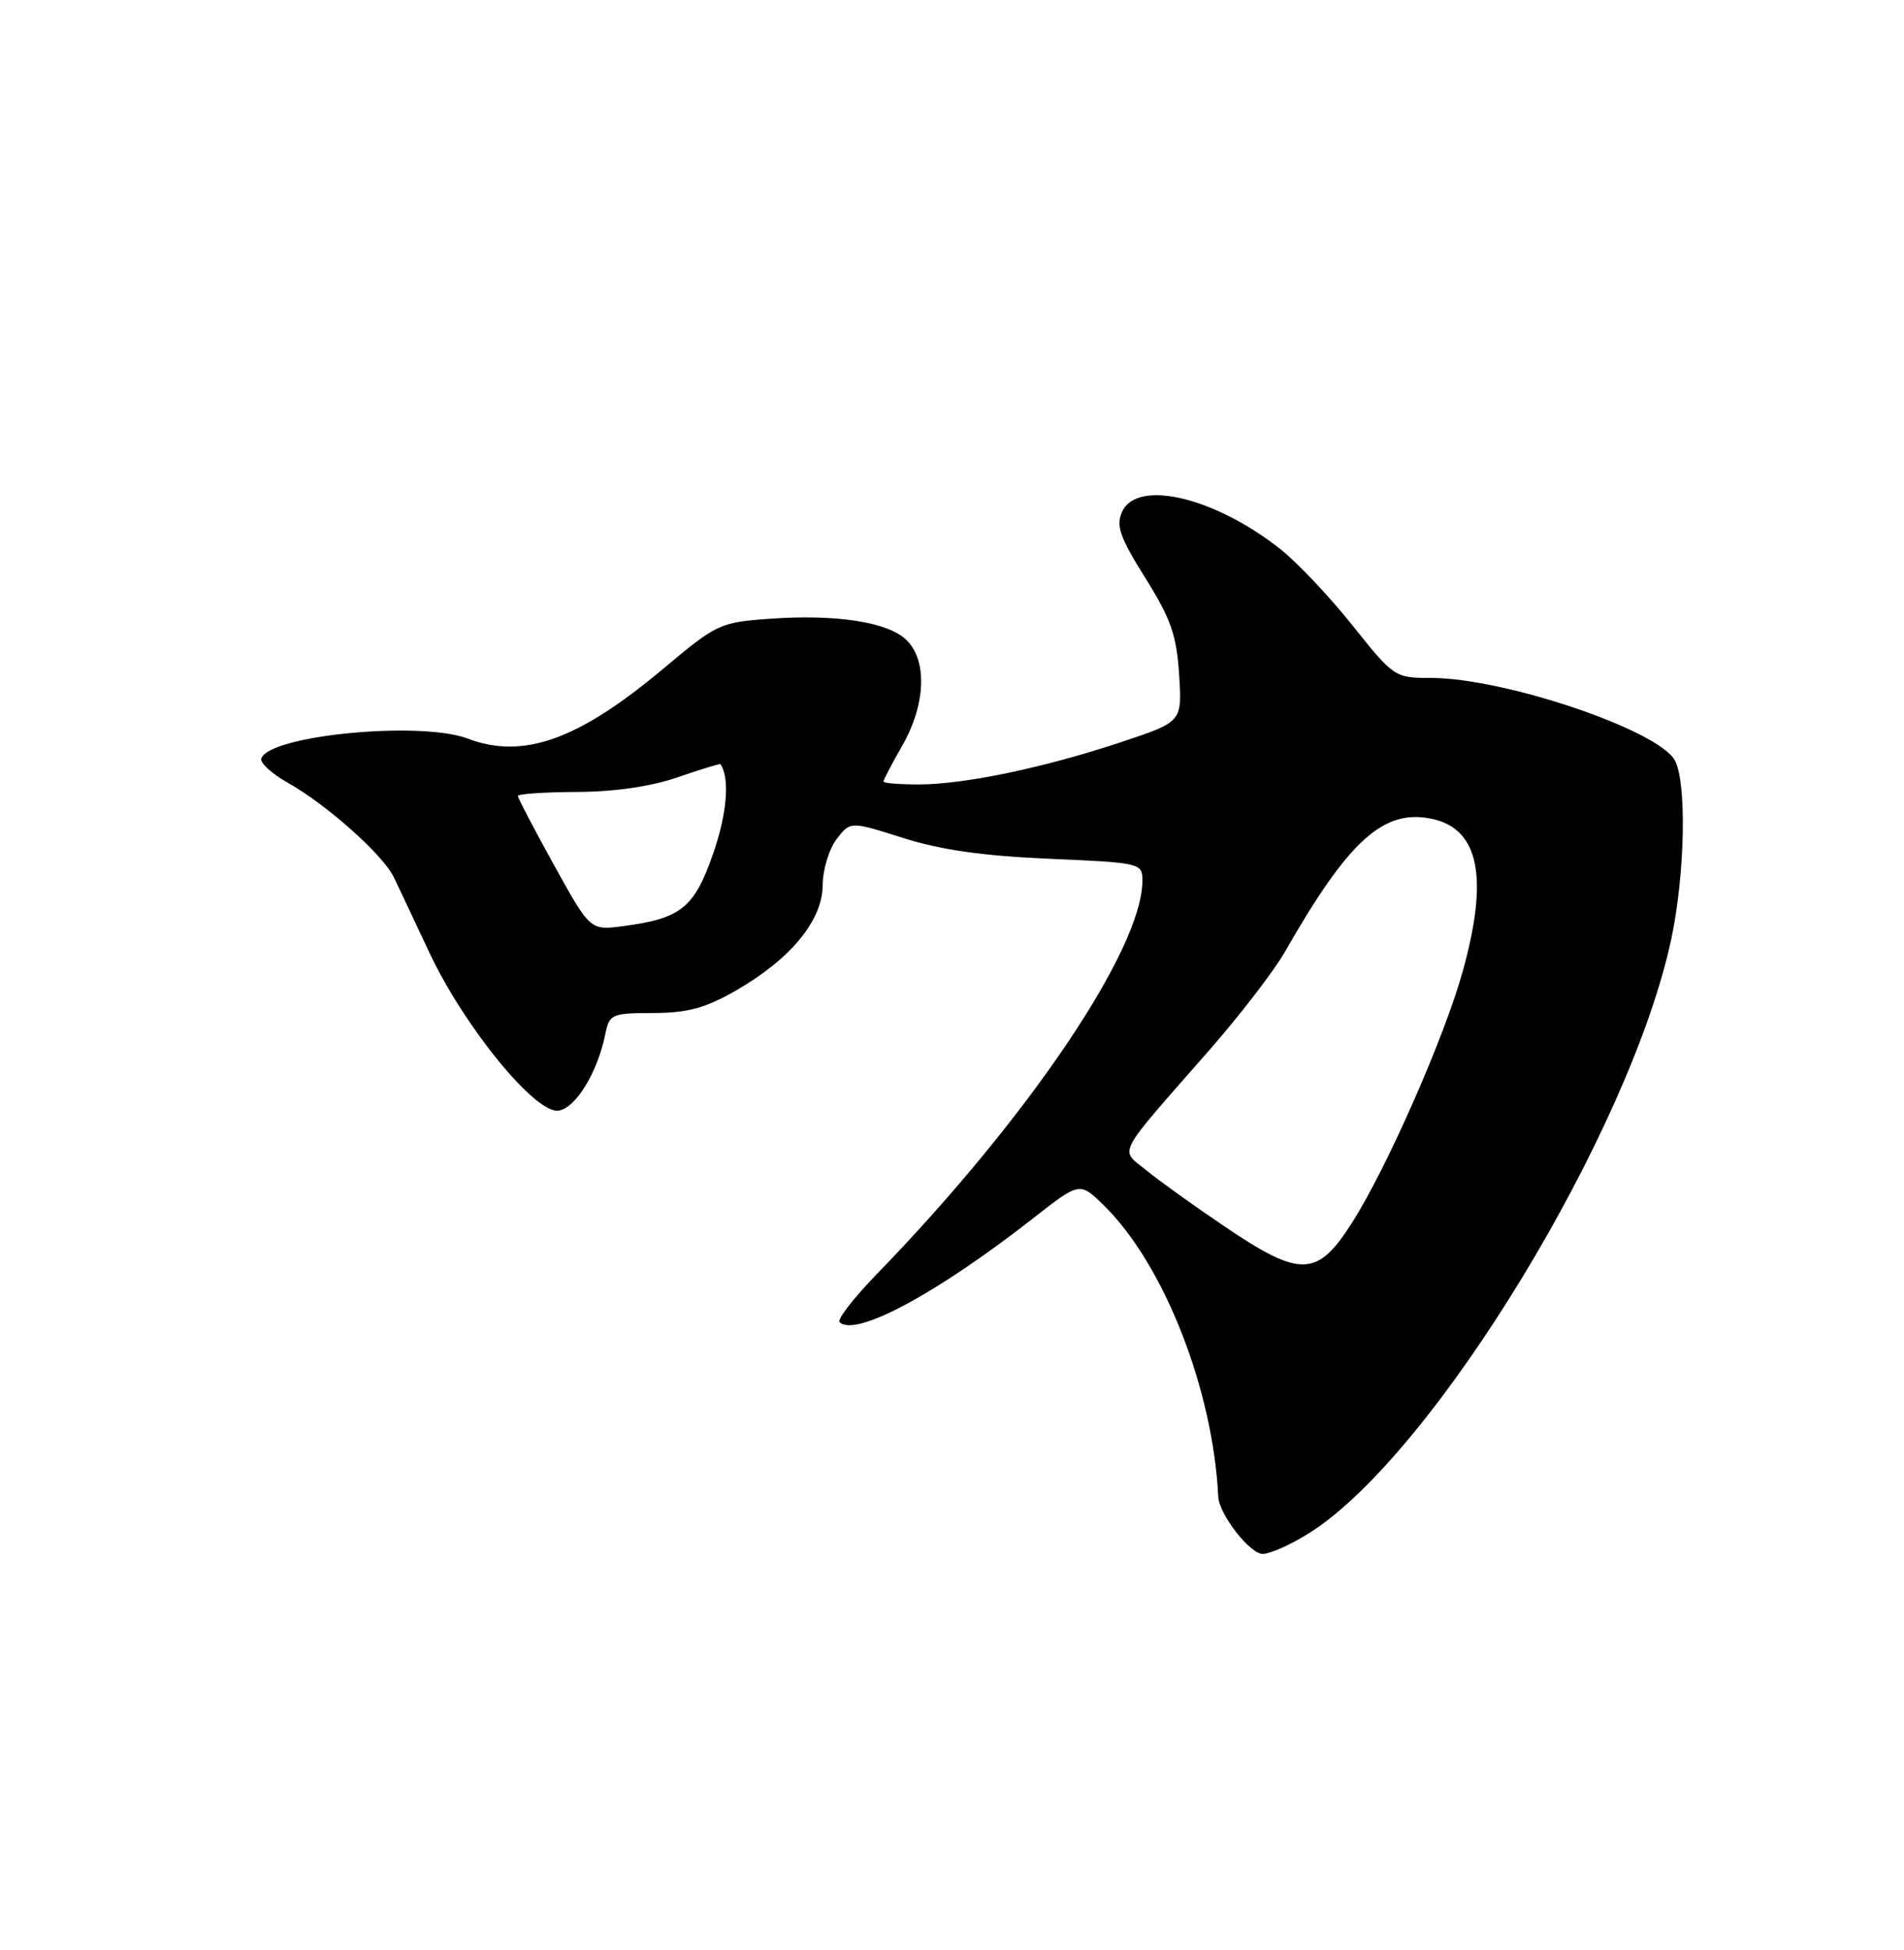 <?xml version="1.0" encoding="UTF-8" standalone="no"?>
<!DOCTYPE svg PUBLIC "-//W3C//DTD SVG 1.1//EN" "http://www.w3.org/Graphics/SVG/1.1/DTD/svg11.dtd" >
<svg xmlns="http://www.w3.org/2000/svg" xmlns:xlink="http://www.w3.org/1999/xlink" version="1.1" viewBox="0 0 250 256">
 <g >
 <path fill="currentColor"
d=" M 172.05 201.17 C 188.34 190.81 214.18 148.27 219.47 123.15 C 221.25 114.68 221.48 102.76 219.92 99.84 C 217.78 95.85 197.53 89.00 187.85 89.00 C 183.16 89.00 183.00 88.90 177.61 82.14 C 174.60 78.36 170.35 73.86 168.17 72.13 C 159.48 65.25 149.27 62.84 147.32 67.21 C 146.51 69.03 147.05 70.56 150.38 75.87 C 153.73 81.22 154.49 83.39 154.82 88.54 C 155.22 94.76 155.22 94.76 147.35 97.38 C 137.22 100.76 126.75 102.96 120.75 102.98 C 118.14 102.99 116.00 102.82 116.00 102.60 C 116.00 102.38 117.12 100.25 118.49 97.85 C 121.53 92.53 121.78 86.78 119.07 84.07 C 116.67 81.67 109.87 80.60 101.07 81.23 C 94.55 81.69 94.10 81.91 87.11 87.77 C 75.97 97.13 68.69 99.73 61.43 96.97 C 55.22 94.61 35.33 96.52 34.31 99.58 C 34.12 100.15 35.69 101.58 37.79 102.76 C 42.89 105.63 50.25 112.18 51.69 115.13 C 52.32 116.43 54.42 120.88 56.35 125.00 C 60.92 134.75 70.29 146.24 73.32 145.81 C 75.59 145.49 78.46 140.80 79.48 135.75 C 80.01 133.14 80.32 133.00 85.77 132.99 C 90.26 132.98 92.60 132.35 96.58 130.07 C 103.81 125.92 107.99 120.85 108.02 116.22 C 108.03 114.17 108.86 111.45 109.85 110.16 C 111.65 107.81 111.65 107.81 118.58 110.01 C 123.47 111.57 129.09 112.37 137.75 112.74 C 149.80 113.26 150.00 113.31 150.00 115.62 C 150.00 124.58 135.02 146.77 115.17 167.22 C 112.11 170.37 109.89 173.23 110.24 173.57 C 112.27 175.60 122.98 169.86 135.64 159.95 C 141.77 155.15 141.77 155.15 144.92 158.23 C 152.81 165.94 159.28 182.40 159.96 196.50 C 160.07 198.80 164.11 204.00 165.79 204.00 C 166.79 204.00 169.61 202.73 172.05 201.17 Z  M 160.83 161.04 C 156.80 158.32 152.15 154.98 150.50 153.63 C 147.01 150.77 146.29 152.13 158.81 137.84 C 162.83 133.25 167.27 127.47 168.69 125.00 C 177.12 110.23 181.70 106.12 188.10 107.52 C 194.21 108.87 195.48 115.23 192.06 127.52 C 189.64 136.23 182.04 153.47 177.47 160.61 C 172.95 167.68 170.74 167.74 160.83 161.04 Z  M 72.75 113.58 C 70.14 108.86 68.00 104.77 68.00 104.50 C 68.00 104.22 71.49 103.99 75.75 103.97 C 80.68 103.95 85.50 103.25 88.99 102.04 C 92.01 101.00 94.53 100.23 94.60 100.32 C 95.84 102.16 95.48 106.73 93.66 112.00 C 91.18 119.17 89.45 120.58 81.85 121.58 C 77.50 122.16 77.50 122.16 72.75 113.58 Z "/>
</g>
</svg>